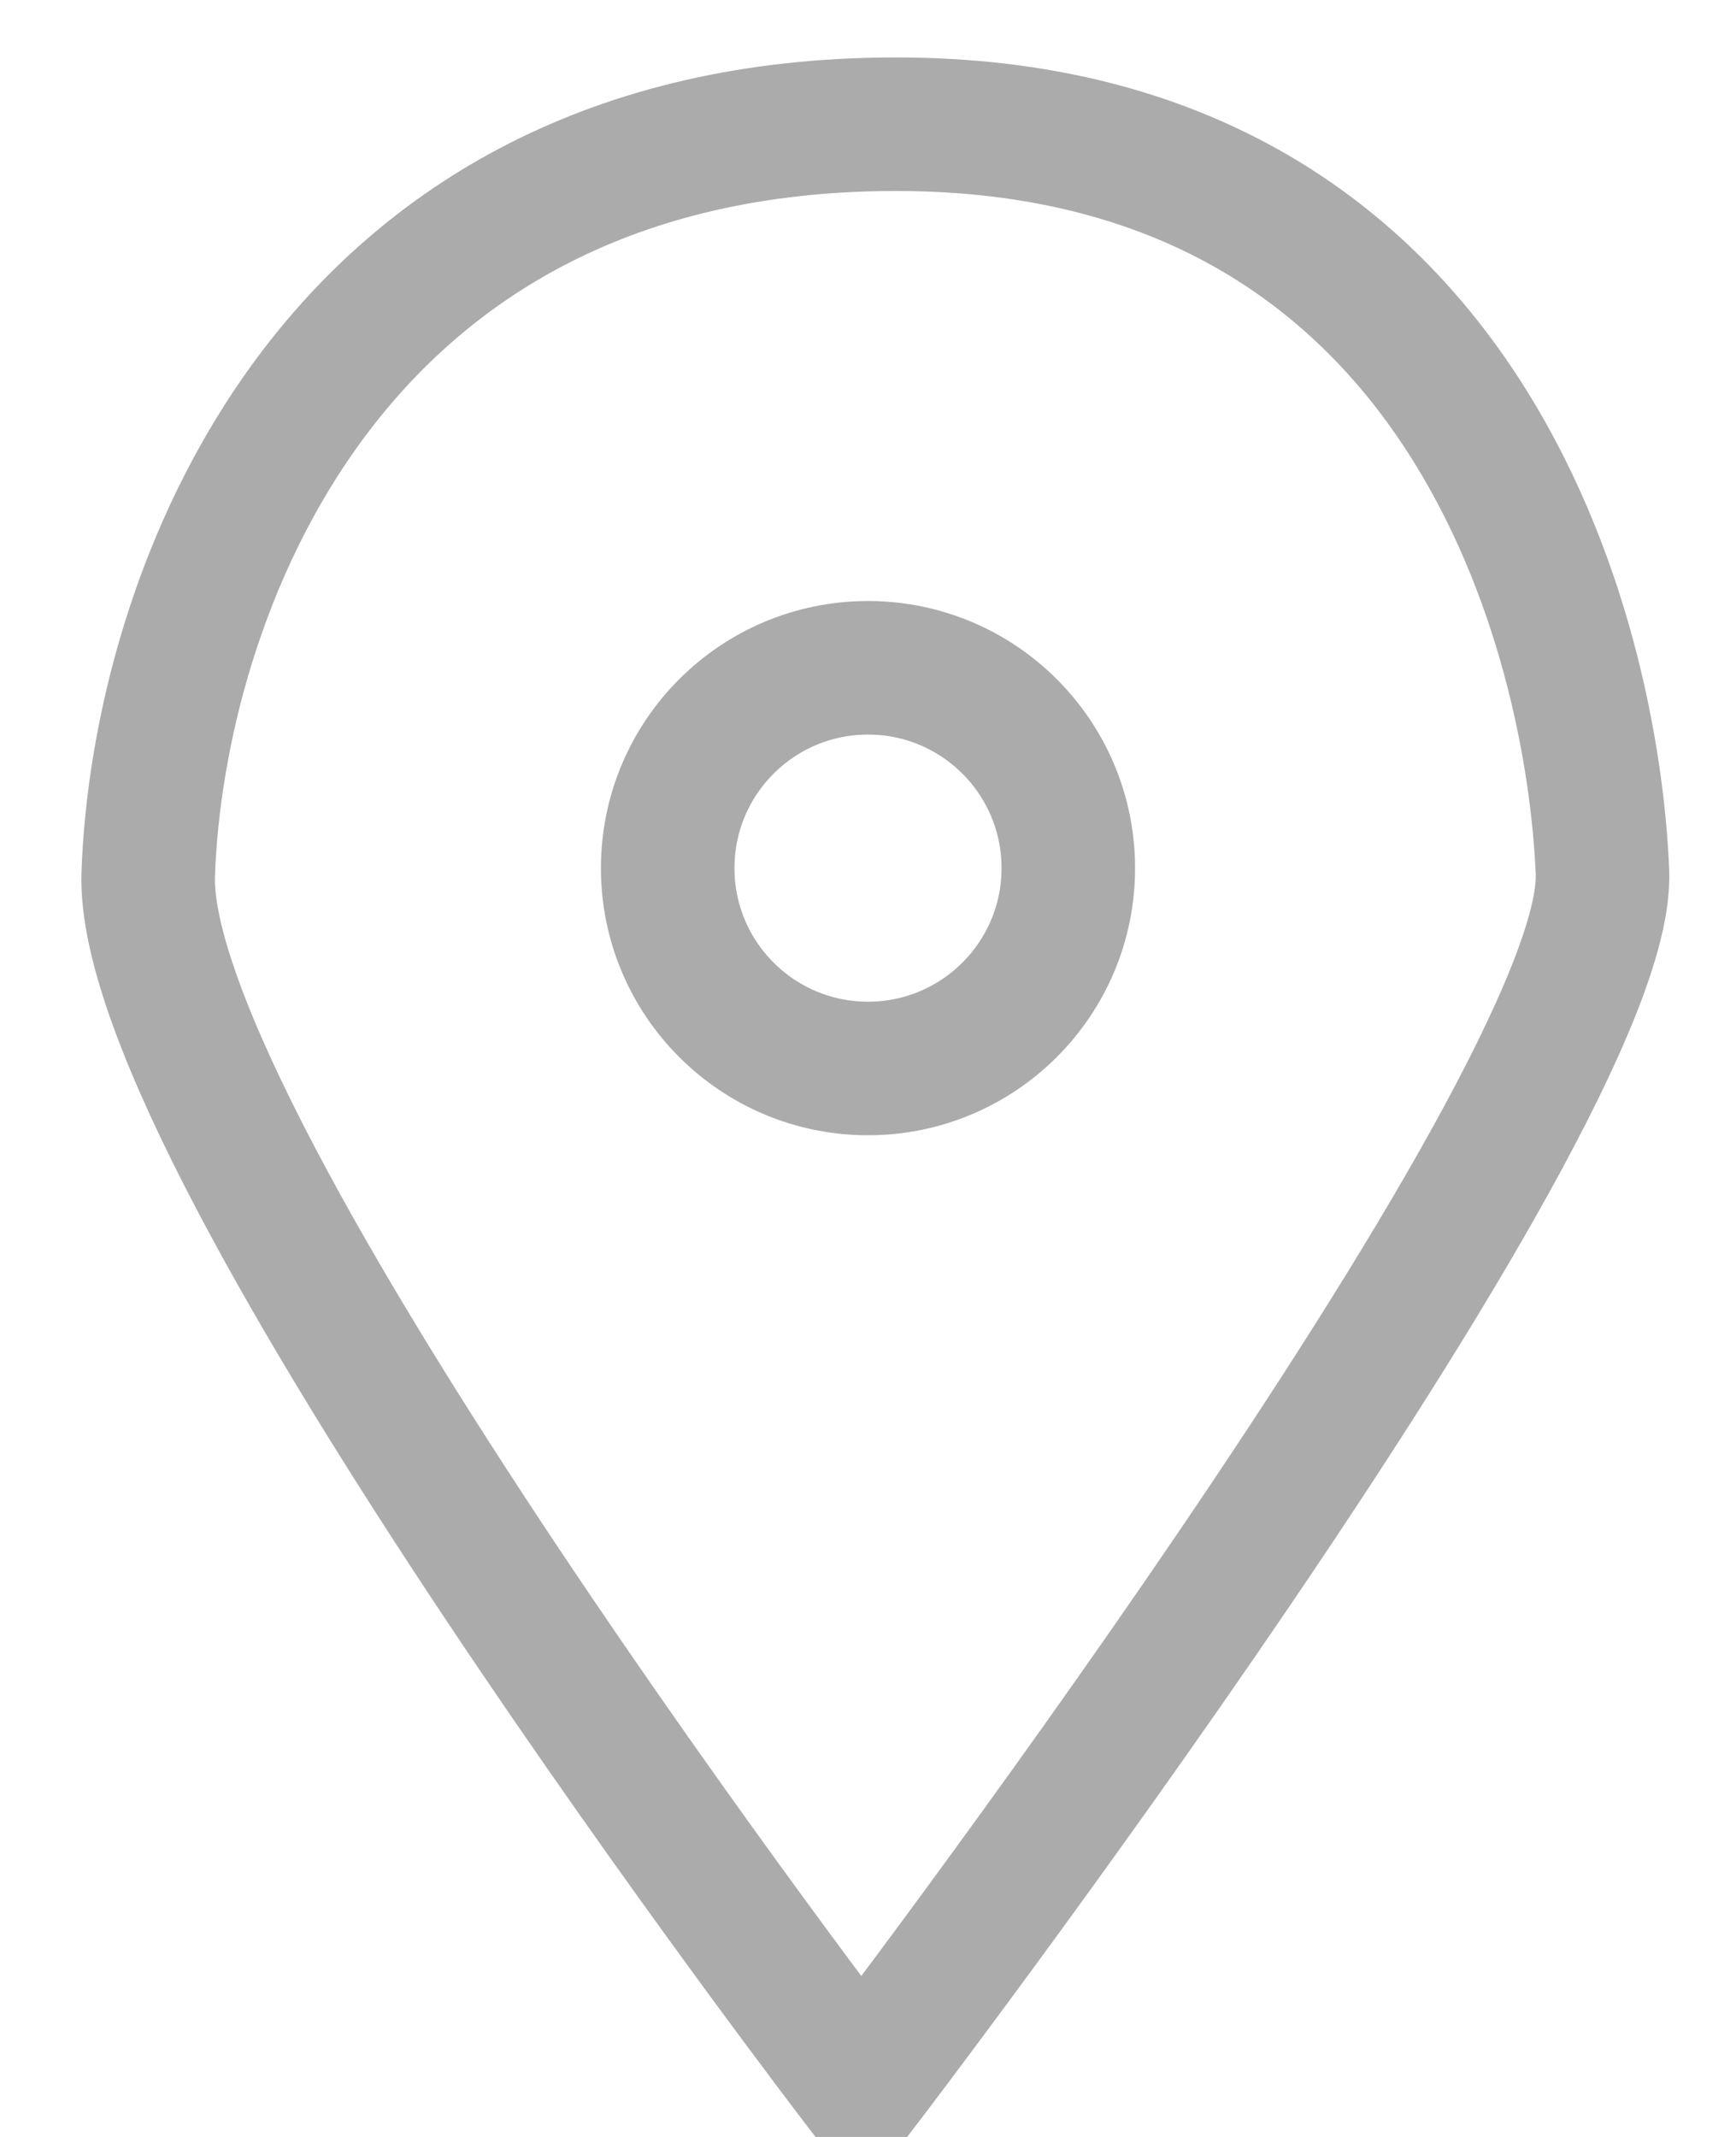 <svg xmlns="http://www.w3.org/2000/svg" width="13" height="16" viewBox="0 0 13 16">
    <g fill="none" fill-rule="evenodd" stroke="#ABABAB" transform="translate(1)">
        <path d="M5.45 15.626S.04 8.58.11 6.544C.181 4.508 1.423.93 5.71.93c4.285 0 5.218 3.851 5.29 5.6.07 1.748-5.55 9.096-5.55 9.096z"/>
        <circle cx="5.5" cy="6.5" r="1.5"/>
    </g>
</svg>
